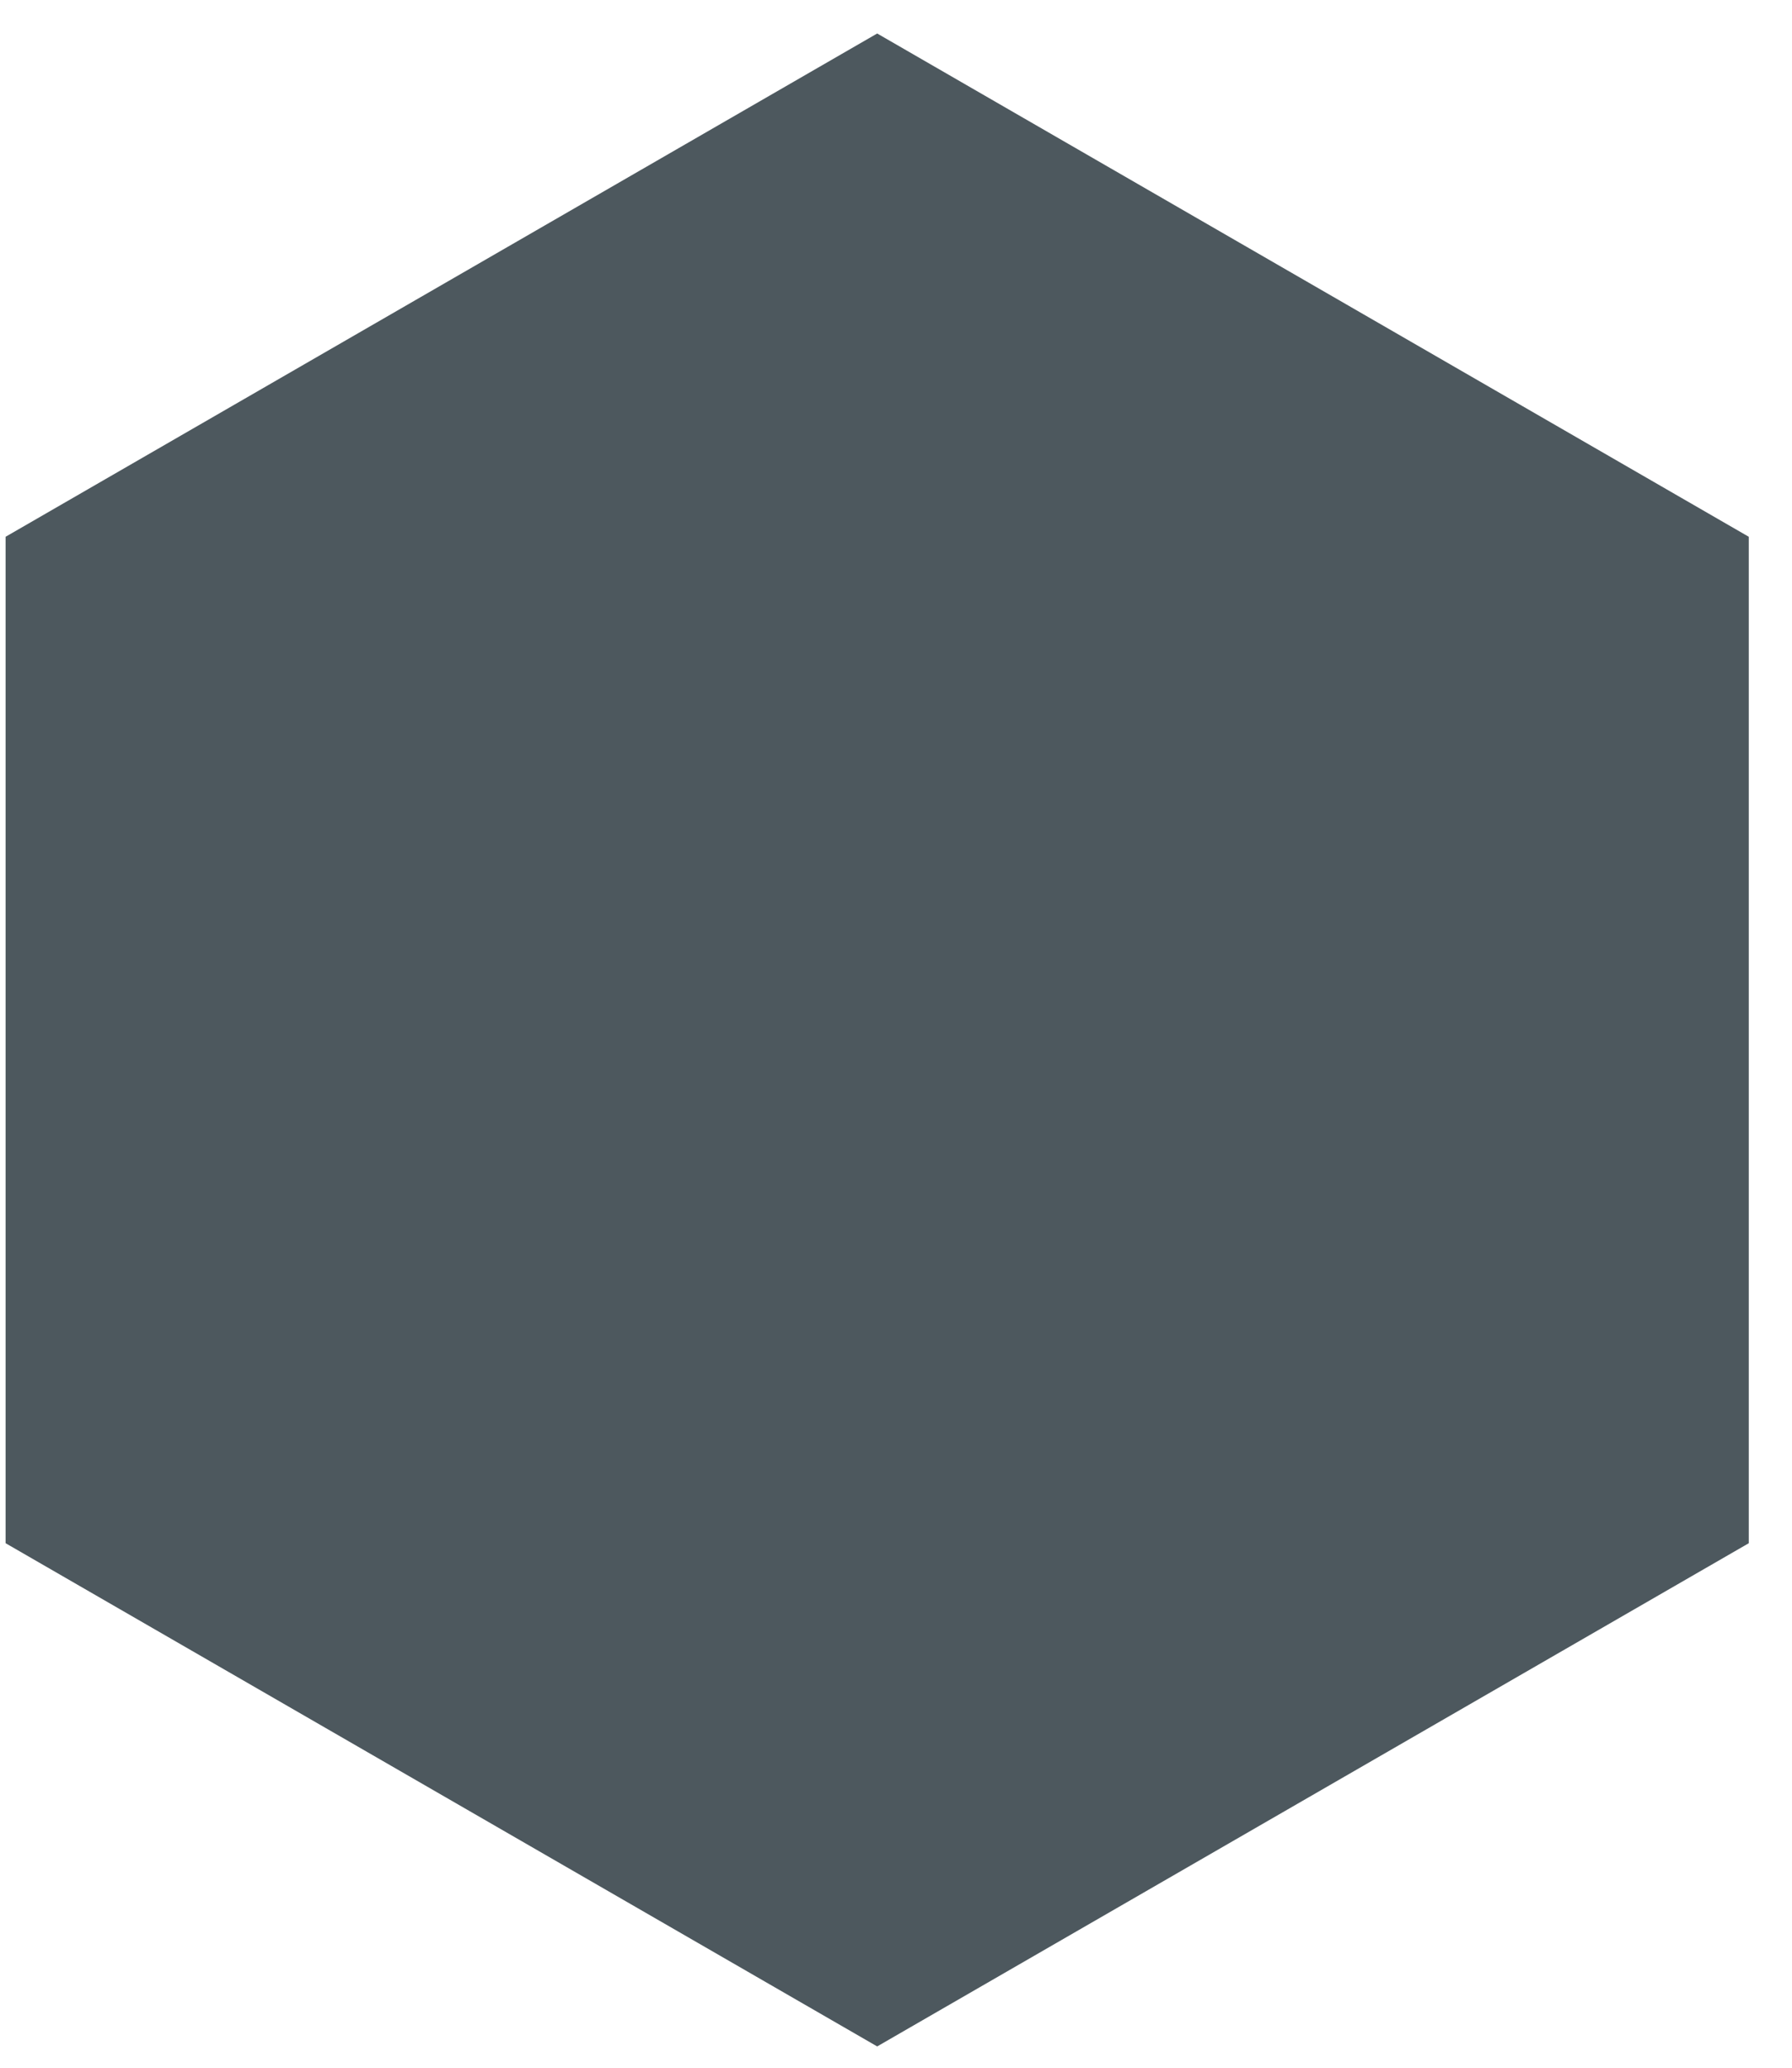 <svg xmlns="http://www.w3.org/2000/svg" width="26" height="30" viewBox="0 0 26 30" fill="none">
  <path d="M12.727 0.486L25.373 7.788V22.39L12.727 29.691L0.081 22.39V7.788L12.727 0.486Z" fill="#4D585E"/>
</svg>